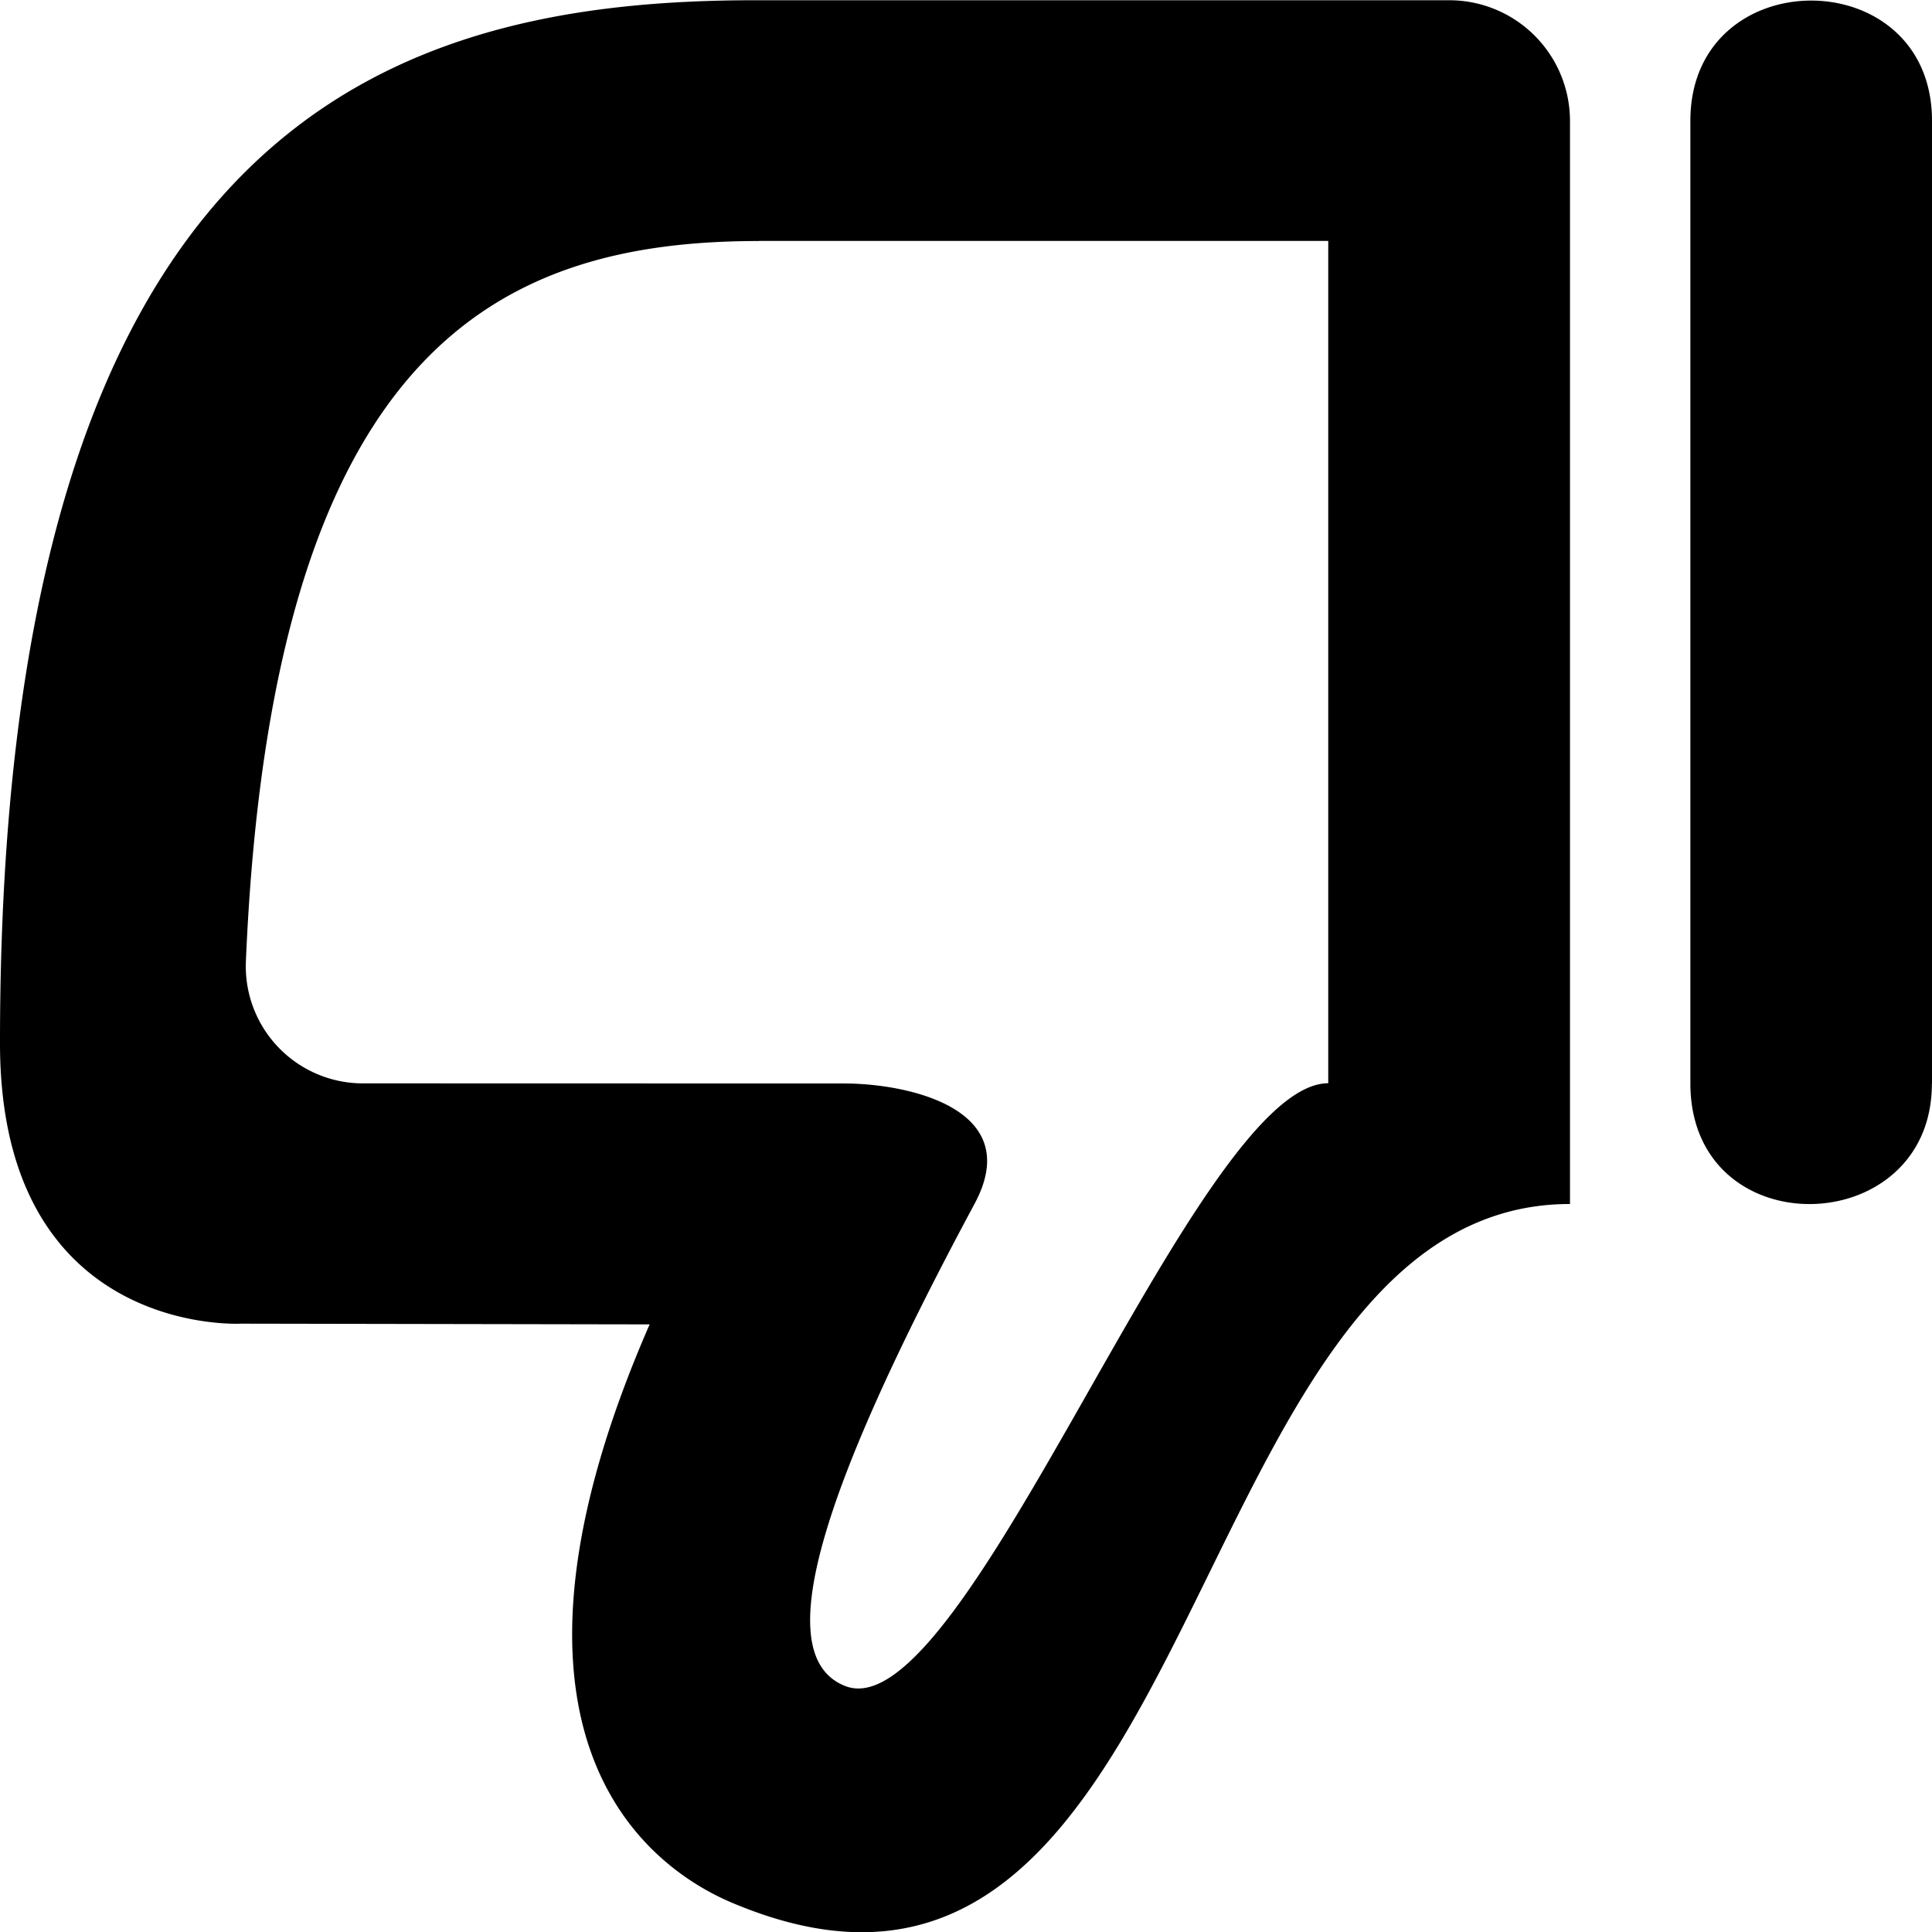 <!--
* SPDX-FileCopyrightText: © 2022 Liferay, Inc. <https://liferay.com>
* SPDX-FileCopyrightText: © 2022 Contributors to the project Clay <https://github.com/liferay/clay/graphs/contributors>
*
* SPDX-License-Identifier: BSD-3-Clause
-->
<svg viewBox="0 0 16 16" xmlns="http://www.w3.org/2000/svg"><path class="lexicon-icon-outline" d="M0 8.635c-.003 2.442 1.998 2.327 1.998 2.327l3.382.006c-1.45 3.321-.097 4.458.678 4.788 3.96 1.678 3.662-5.785 6.944-5.785V1.002a1 1 0 0 0-1-1H6.255C3.246.002 0 1 0 8.635Zm6.287-6.64H11v6.976c-1.1 0-3 5.383-4 4.992-.63-.247-.22-1.59 1.07-3.992.43-.798-.57-.997-1.07-.998l-3.984-.001a.97.97 0 0 1-.98-1.002c.214-5.089 2.098-5.974 4.25-5.974ZM16 8.974V1c0-1.327-2.001-1.327-2.001 0v7.975c.003 1.355 2 1.302 2 0Z"/></svg>